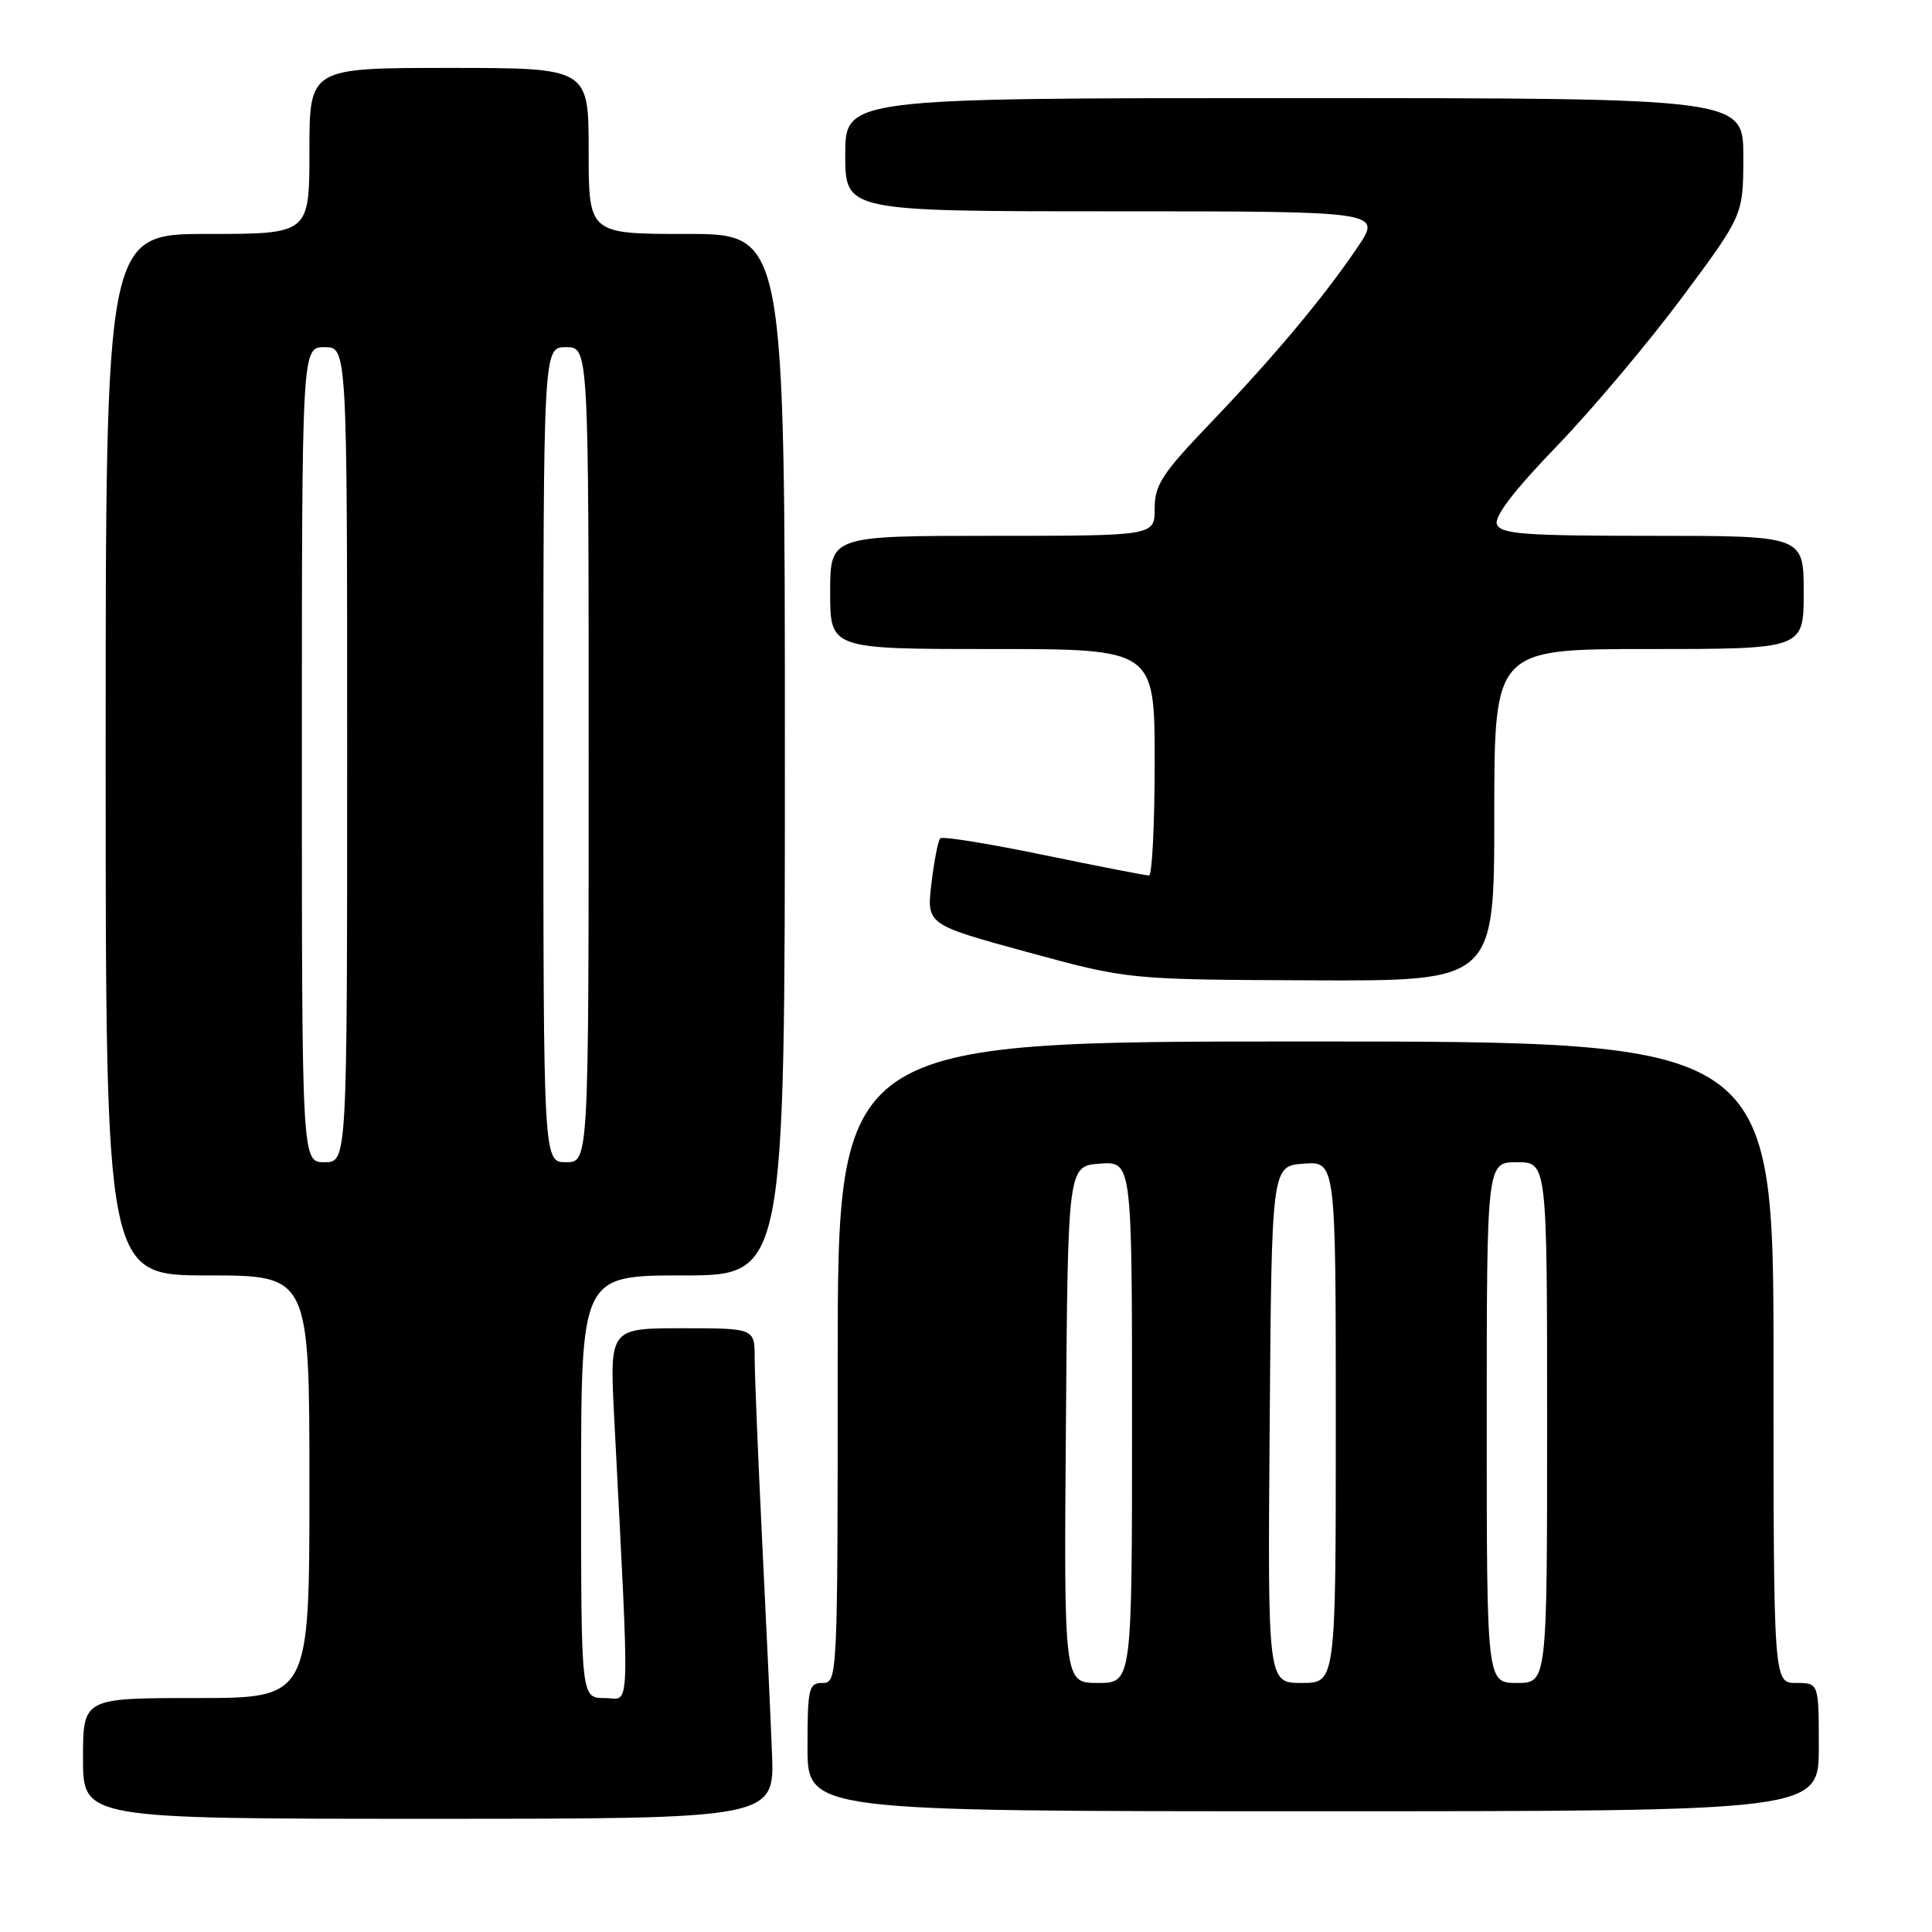 <?xml version="1.0" encoding="UTF-8" standalone="no"?>
<!DOCTYPE svg PUBLIC "-//W3C//DTD SVG 1.1//EN" "http://www.w3.org/Graphics/SVG/1.1/DTD/svg11.dtd" >
<svg xmlns="http://www.w3.org/2000/svg" xmlns:xlink="http://www.w3.org/1999/xlink" version="1.1" viewBox="0 0 256 256">
 <g >
 <path fill="currentColor"
d=" M 102.29 232.25 C 102.10 227.44 101.51 214.61 100.97 203.75 C 100.44 192.89 100.00 182.20 100.00 180.00 C 100.00 176.00 100.00 176.00 90.39 176.00 C 80.78 176.00 80.78 176.00 81.38 187.75 C 83.47 228.65 83.59 225.00 80.12 225.00 C 77.00 225.00 77.00 225.00 77.00 197.00 C 77.00 169.00 77.00 169.00 90.50 169.00 C 104.00 169.00 104.00 169.00 104.00 100.00 C 104.00 31.00 104.00 31.00 91.00 31.00 C 78.00 31.00 78.00 31.00 78.00 20.00 C 78.00 9.00 78.00 9.00 59.50 9.00 C 41.00 9.00 41.00 9.00 41.00 20.00 C 41.00 31.00 41.00 31.00 27.50 31.00 C 14.00 31.00 14.00 31.00 14.00 100.00 C 14.00 169.00 14.00 169.00 27.50 169.00 C 41.00 169.00 41.00 169.00 41.00 197.00 C 41.00 225.00 41.00 225.00 26.00 225.00 C 11.00 225.00 11.00 225.00 11.00 233.00 C 11.00 241.00 11.00 241.00 56.82 241.00 C 102.64 241.00 102.64 241.00 102.29 232.25 Z  M 241.00 231.50 C 241.00 223.00 241.00 223.00 238.00 223.00 C 235.00 223.00 235.00 223.00 235.00 180.50 C 235.00 138.00 235.00 138.00 173.00 138.00 C 111.00 138.00 111.00 138.00 111.00 180.50 C 111.00 222.33 110.97 223.00 109.00 223.00 C 107.16 223.00 107.00 223.67 107.00 231.50 C 107.00 240.00 107.00 240.00 174.00 240.00 C 241.00 240.00 241.00 240.00 241.00 231.50 Z  M 198.00 108.00 C 198.00 86.00 198.00 86.00 218.50 86.00 C 239.00 86.00 239.00 86.00 239.00 78.50 C 239.00 71.00 239.00 71.00 218.97 71.00 C 201.93 71.00 198.85 70.77 198.35 69.47 C 197.96 68.46 200.65 64.95 206.32 59.08 C 211.02 54.20 218.49 45.32 222.93 39.35 C 230.99 28.50 230.99 28.50 231.00 20.75 C 231.00 13.00 231.00 13.00 171.50 13.00 C 112.00 13.00 112.00 13.00 112.00 20.50 C 112.00 28.00 112.00 28.00 147.55 28.00 C 183.10 28.00 183.10 28.00 179.89 32.75 C 175.38 39.42 168.84 47.23 160.31 56.14 C 153.99 62.74 153.00 64.26 153.00 67.39 C 153.00 71.00 153.00 71.00 131.50 71.00 C 110.00 71.00 110.00 71.00 110.00 78.50 C 110.00 86.00 110.00 86.00 131.50 86.00 C 153.00 86.00 153.00 86.00 153.00 101.00 C 153.00 109.25 152.66 116.00 152.25 116.01 C 151.84 116.01 145.56 114.79 138.30 113.29 C 131.05 111.79 124.87 110.79 124.59 111.08 C 124.30 111.37 123.78 114.06 123.42 117.06 C 122.78 122.51 122.78 122.51 136.14 126.16 C 149.50 129.80 149.50 129.80 173.75 129.90 C 198.00 130.00 198.00 130.00 198.00 108.00 Z  M 40.00 100.00 C 40.00 46.00 40.00 46.00 43.00 46.00 C 46.00 46.00 46.00 46.00 46.00 100.00 C 46.00 154.00 46.00 154.00 43.00 154.00 C 40.00 154.00 40.00 154.00 40.00 100.00 Z  M 72.00 100.00 C 72.00 46.00 72.00 46.00 75.00 46.00 C 78.00 46.00 78.00 46.00 78.00 100.00 C 78.00 154.00 78.00 154.00 75.00 154.00 C 72.00 154.00 72.00 154.00 72.00 100.00 Z  M 141.24 188.75 C 141.50 154.50 141.50 154.50 145.75 154.19 C 150.00 153.89 150.00 153.89 150.00 188.44 C 150.00 223.00 150.00 223.00 145.49 223.00 C 140.97 223.00 140.97 223.00 141.24 188.75 Z  M 168.24 188.75 C 168.50 154.50 168.50 154.50 172.75 154.19 C 177.00 153.89 177.00 153.89 177.00 188.44 C 177.00 223.00 177.00 223.00 172.49 223.00 C 167.97 223.00 167.97 223.00 168.24 188.75 Z  M 197.00 188.50 C 197.00 154.00 197.00 154.00 201.00 154.00 C 205.00 154.00 205.00 154.00 205.00 188.50 C 205.00 223.00 205.00 223.00 201.00 223.00 C 197.00 223.00 197.00 223.00 197.00 188.50 Z "/>
</g>
</svg>